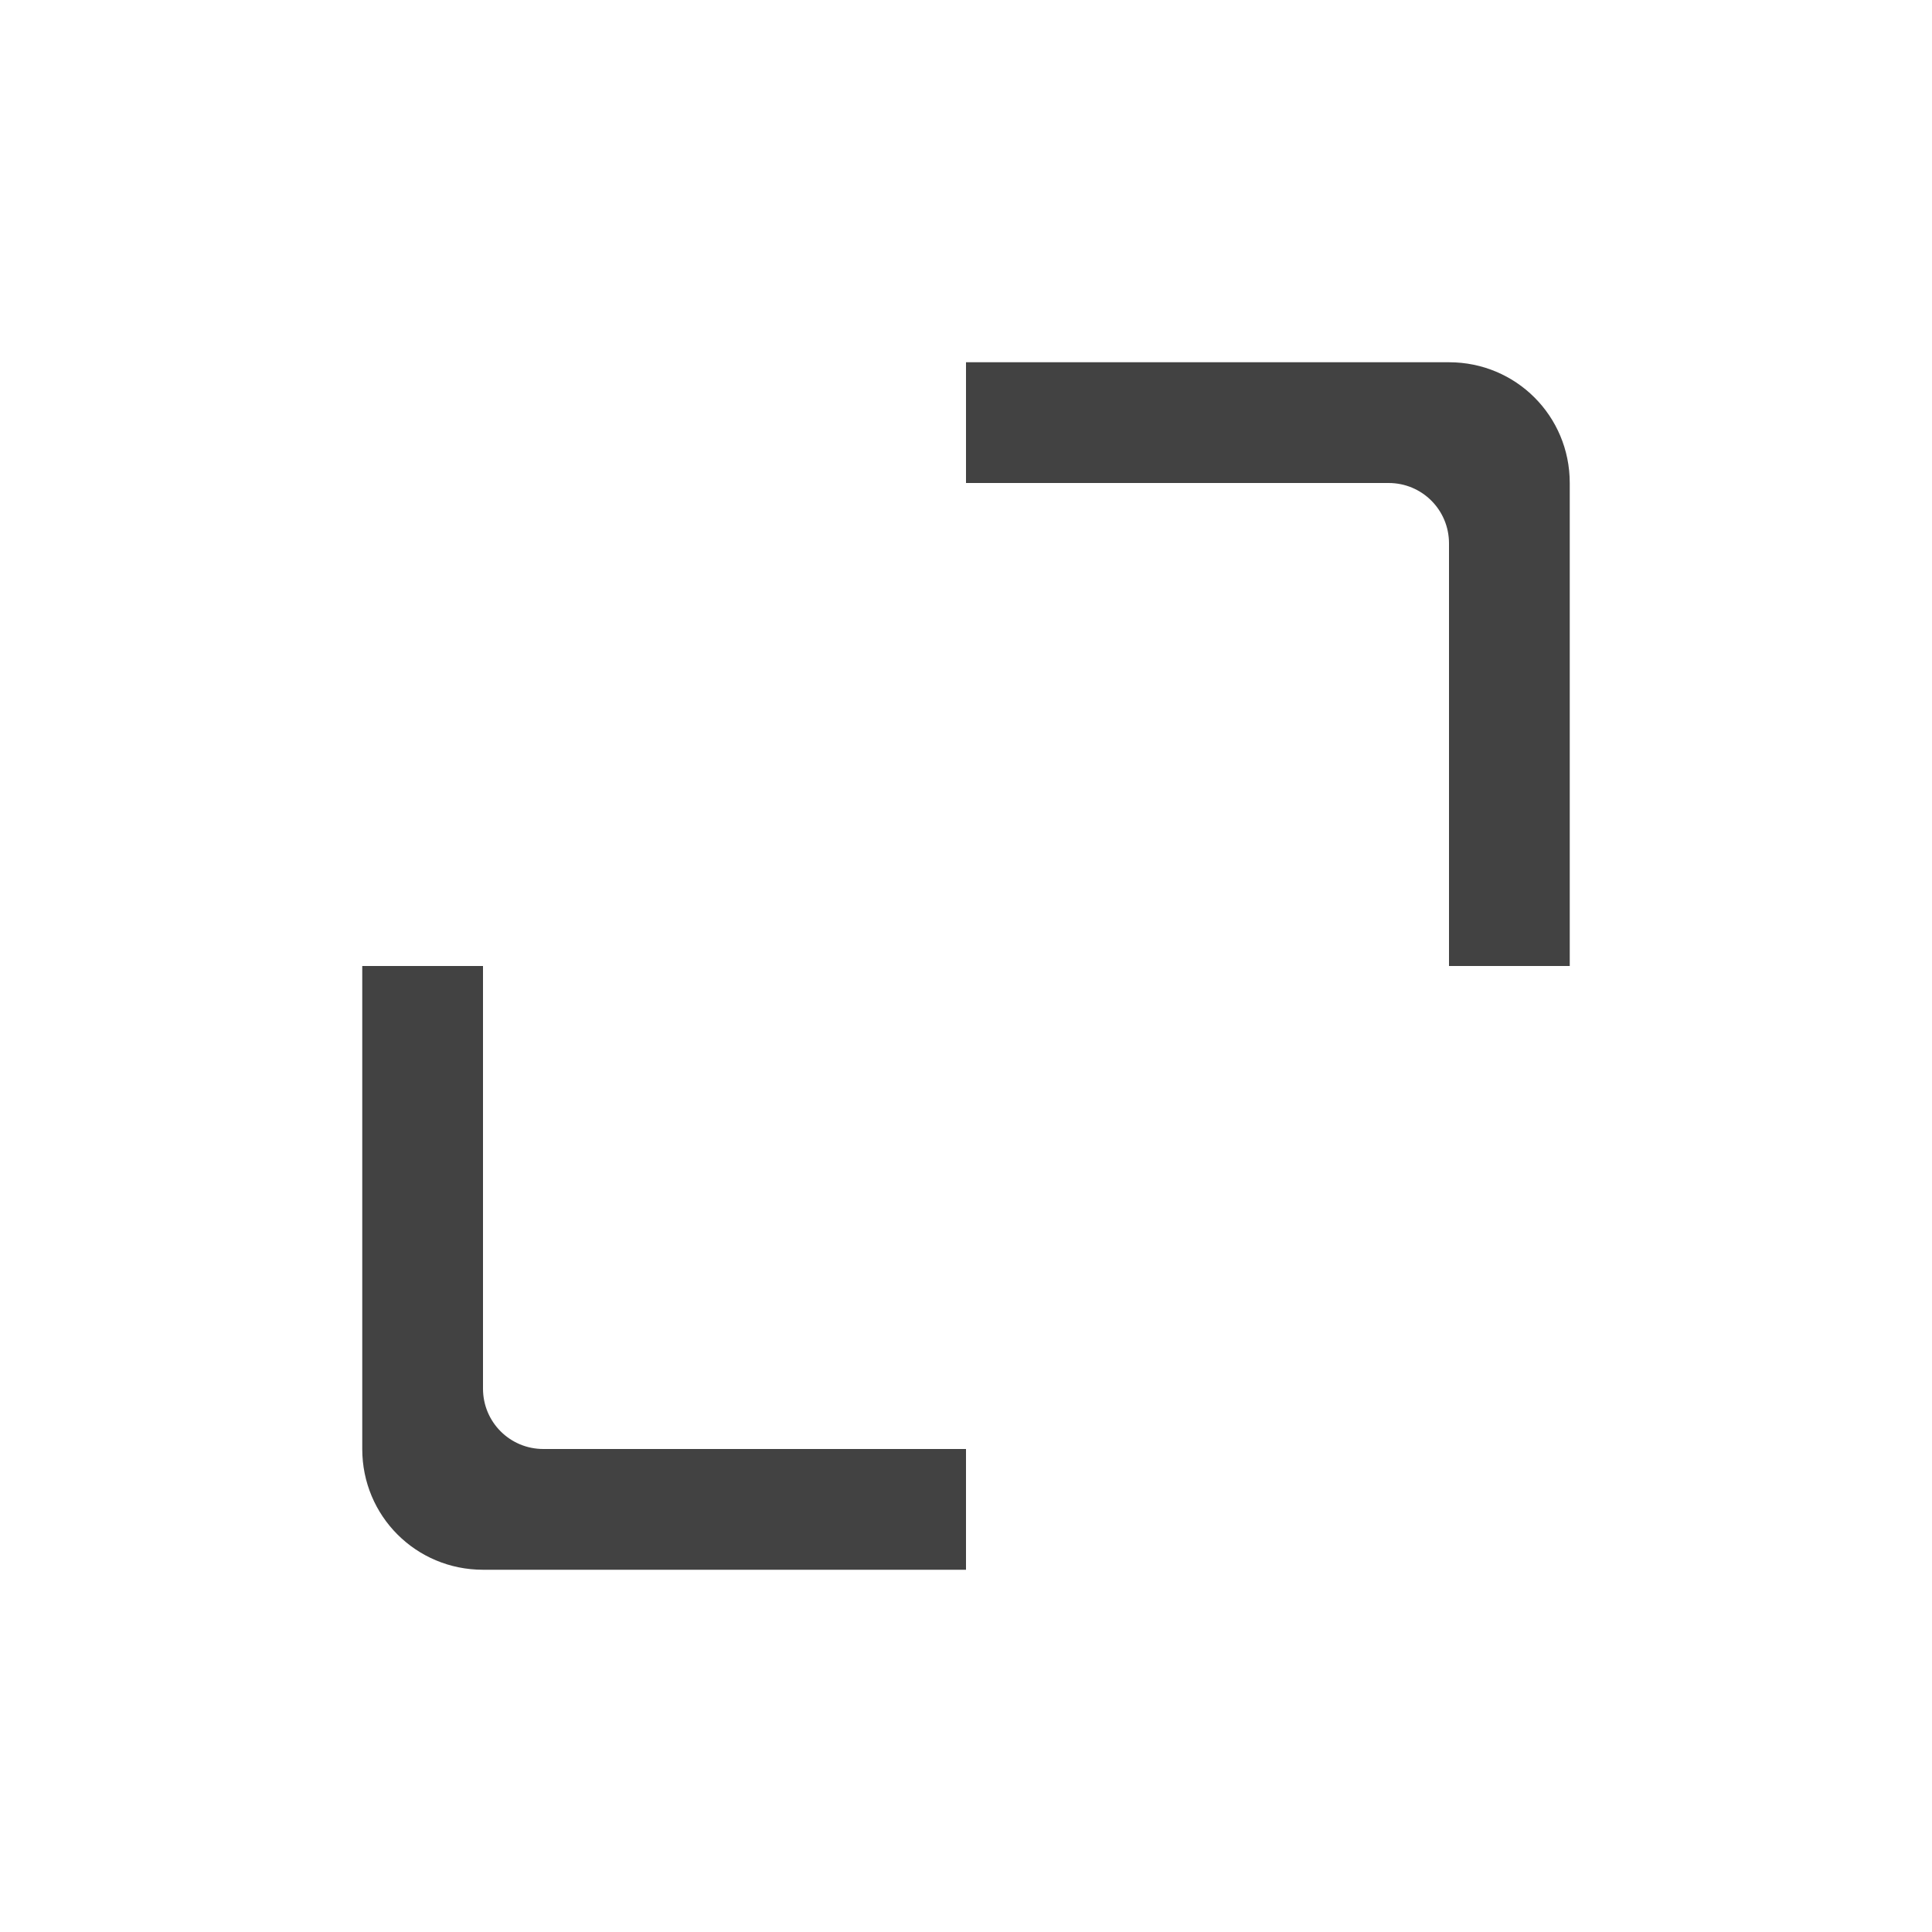 
<svg xmlns="http://www.w3.org/2000/svg" xmlns:xlink="http://www.w3.org/1999/xlink" width="16px" height="16px" viewBox="0 0 16 16" version="1.1">
<g id="surface1">
<defs>
  <style id="current-color-scheme" type="text/css">
   .ColorScheme-Text { color:#424242; } .ColorScheme-Highlight { color:#eeeeee; }
  </style>
 </defs>
<path style="fill:currentColor" class="ColorScheme-Text" d="M 8 3 L 8 4 L 11.5 4 C 11.777 4 12 4.223 12 4.5 L 12 8 L 13 8 L 13 4 C 13 3.445 12.555 3 12 3 Z M 3 8 L 3 12 C 3 12.555 3.445 13 4 13 L 8 13 L 8 12 L 4.5 12 C 4.223 12 4 11.777 4 11.5 L 4 8 Z M 3 8 "/>
</g>
</svg>
